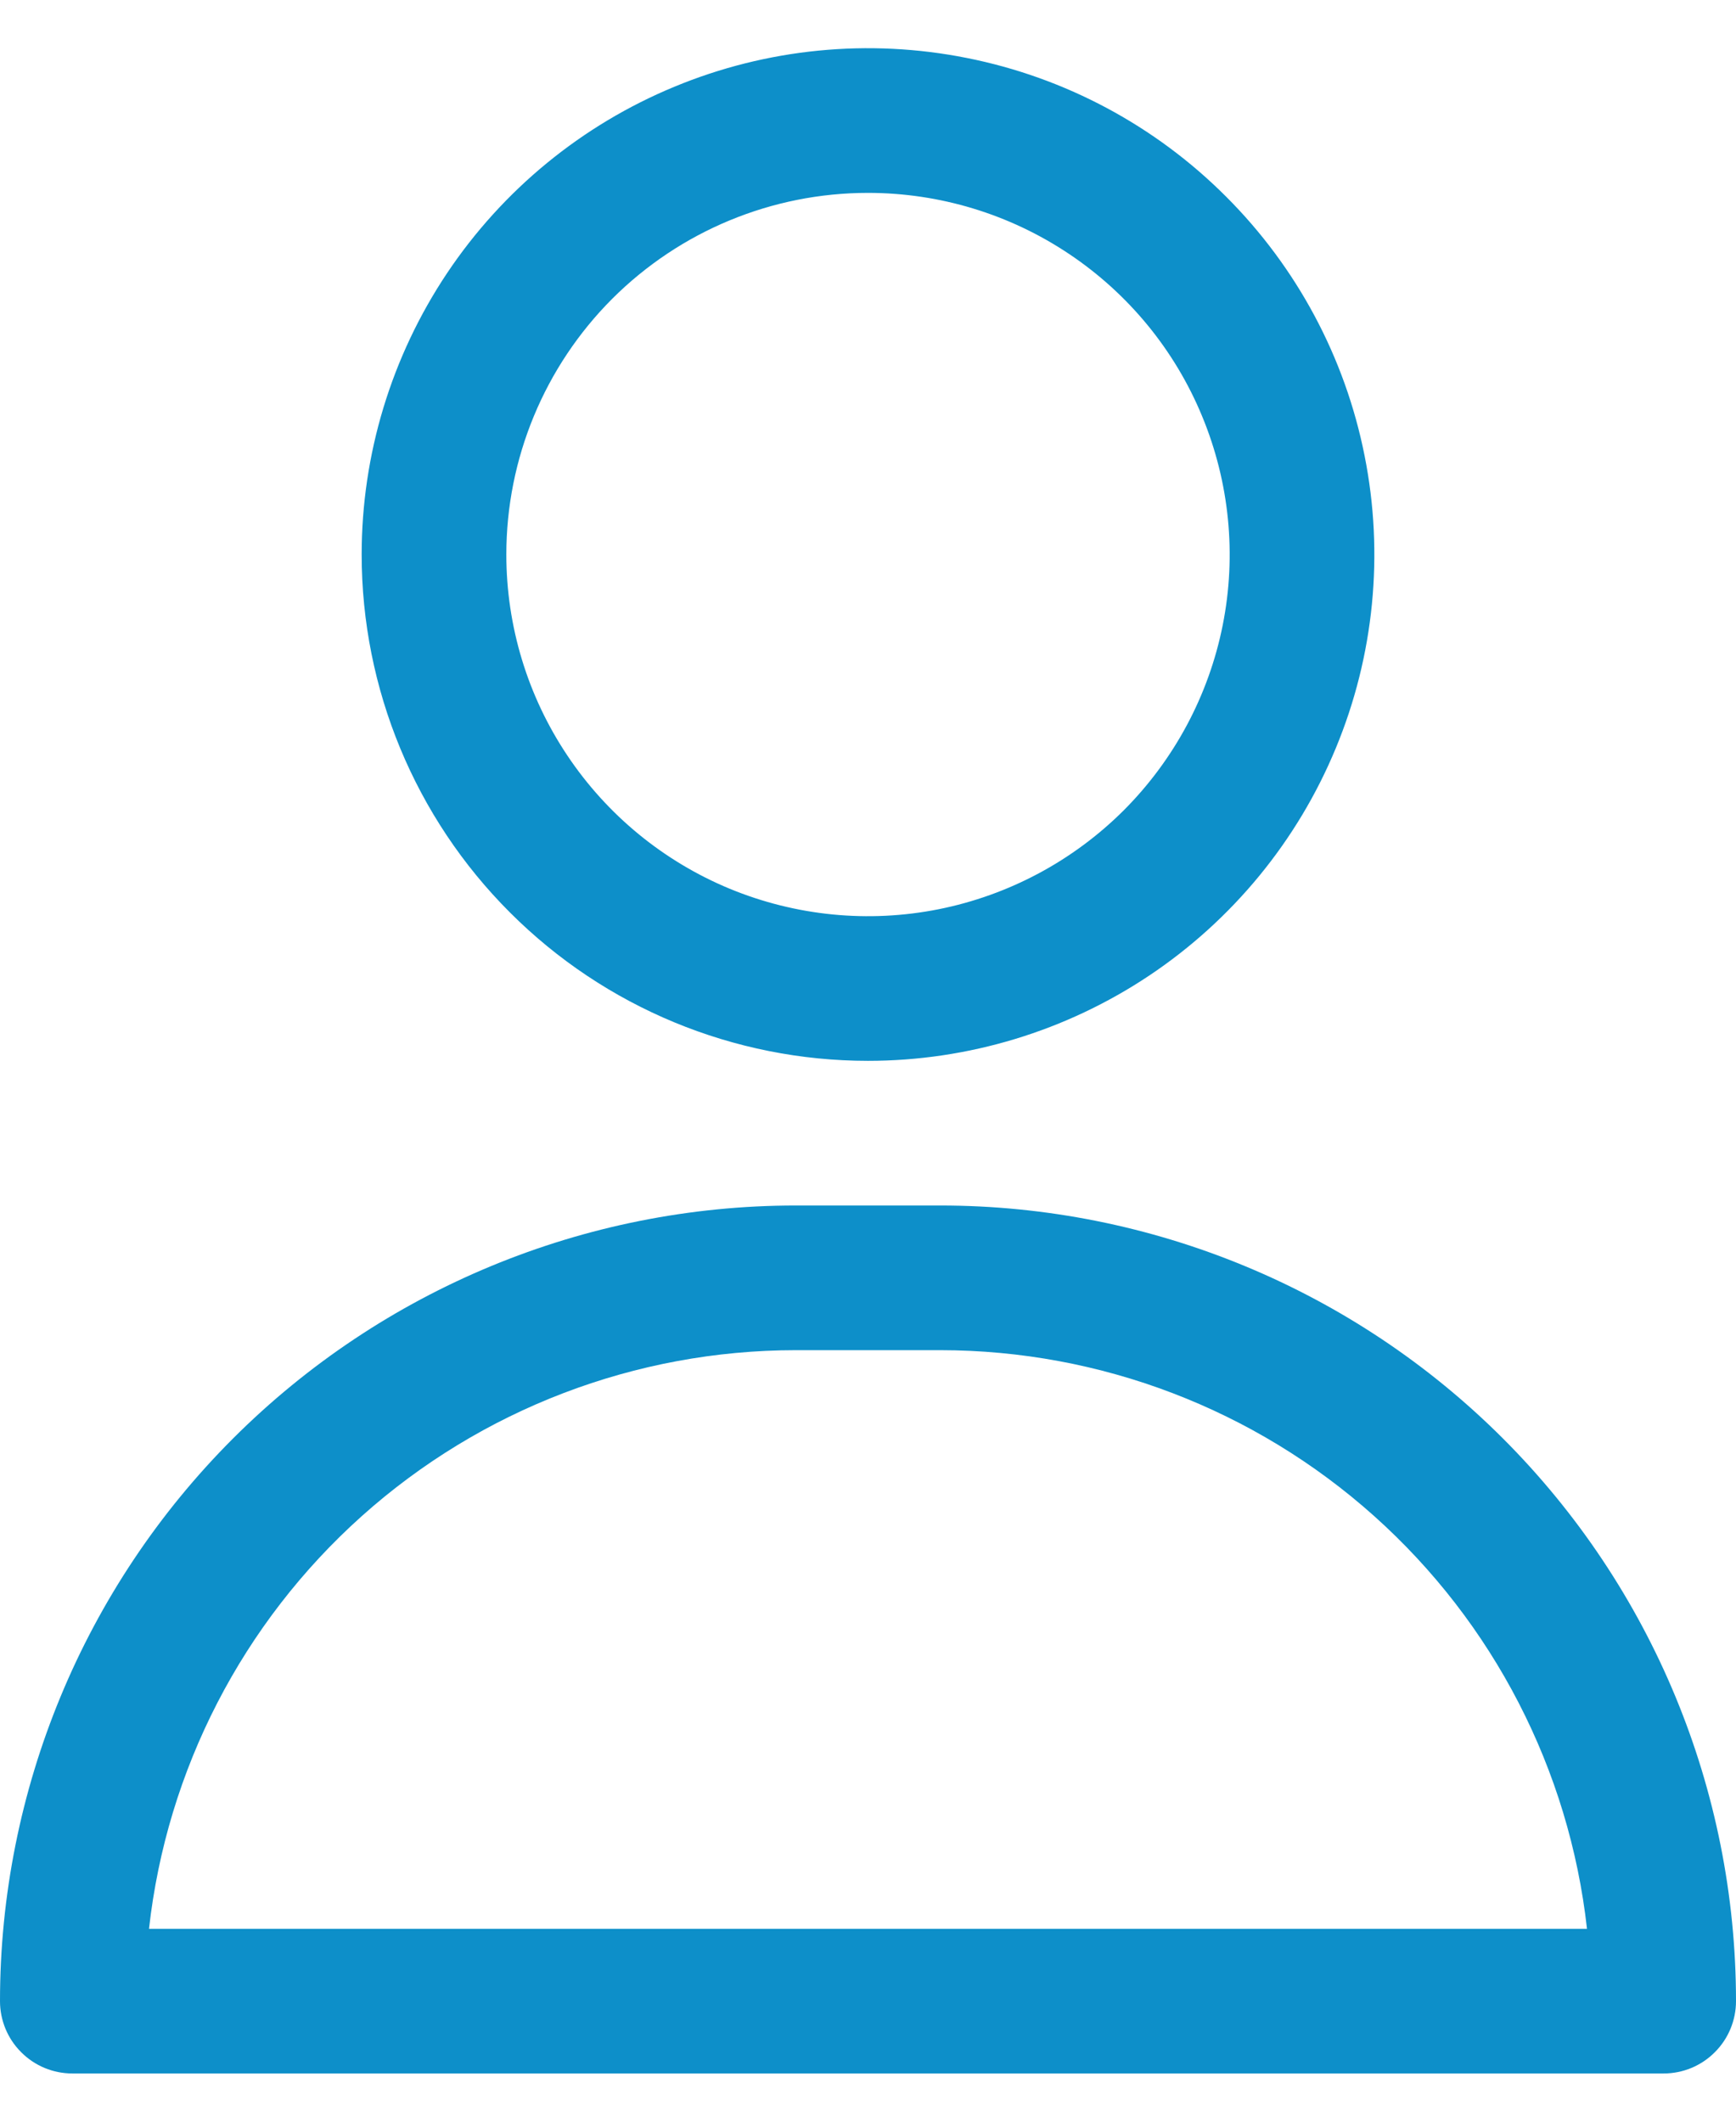 <svg width="18" height="22" viewBox="0 0 18 22" fill="none" xmlns="http://www.w3.org/2000/svg">
<path d="M9 11C10.038 11 11.053 10.692 11.917 10.115C12.78 9.538 13.453 8.718 13.85 7.759C14.248 6.8 14.352 5.744 14.149 4.726C13.947 3.707 13.447 2.772 12.712 2.038C11.978 1.303 11.043 0.803 10.024 0.601C9.006 0.398 7.95 0.502 6.991 0.9C6.032 1.297 5.212 1.97 4.635 2.833C4.058 3.697 3.75 4.712 3.75 5.75C3.75 7.142 4.303 8.478 5.288 9.462C6.272 10.447 7.608 11 9 11ZM9 2C9.742 2 10.467 2.22 11.083 2.632C11.7 3.044 12.181 3.63 12.464 4.315C12.748 5 12.823 5.754 12.678 6.482C12.533 7.209 12.176 7.877 11.652 8.402C11.127 8.926 10.459 9.283 9.732 9.428C9.004 9.573 8.25 9.498 7.565 9.215C6.88 8.931 6.294 8.45 5.882 7.833C5.47 7.217 5.25 6.492 5.25 5.75C5.25 4.755 5.645 3.802 6.348 3.098C7.052 2.395 8.005 2 9 2V2Z" fill="#0D8FC9"/>
<path d="M9.75 12.5H8.25C6.062 12.5 3.964 13.369 2.416 14.916C0.869 16.463 0 18.562 0 20.75C0 20.949 0.079 21.14 0.22 21.28C0.36 21.421 0.551 21.5 0.75 21.5H17.25C17.449 21.5 17.64 21.421 17.78 21.28C17.921 21.14 18 20.949 18 20.75C18 18.562 17.131 16.463 15.584 14.916C14.037 13.369 11.938 12.5 9.75 12.5ZM1.545 20C1.729 18.351 2.515 16.827 3.752 15.72C4.989 14.613 6.59 14.001 8.25 14H9.75C11.41 14.001 13.011 14.613 14.248 15.72C15.485 16.827 16.271 18.351 16.455 20H1.545Z" fill="#0D8FC9"/>
</svg>

